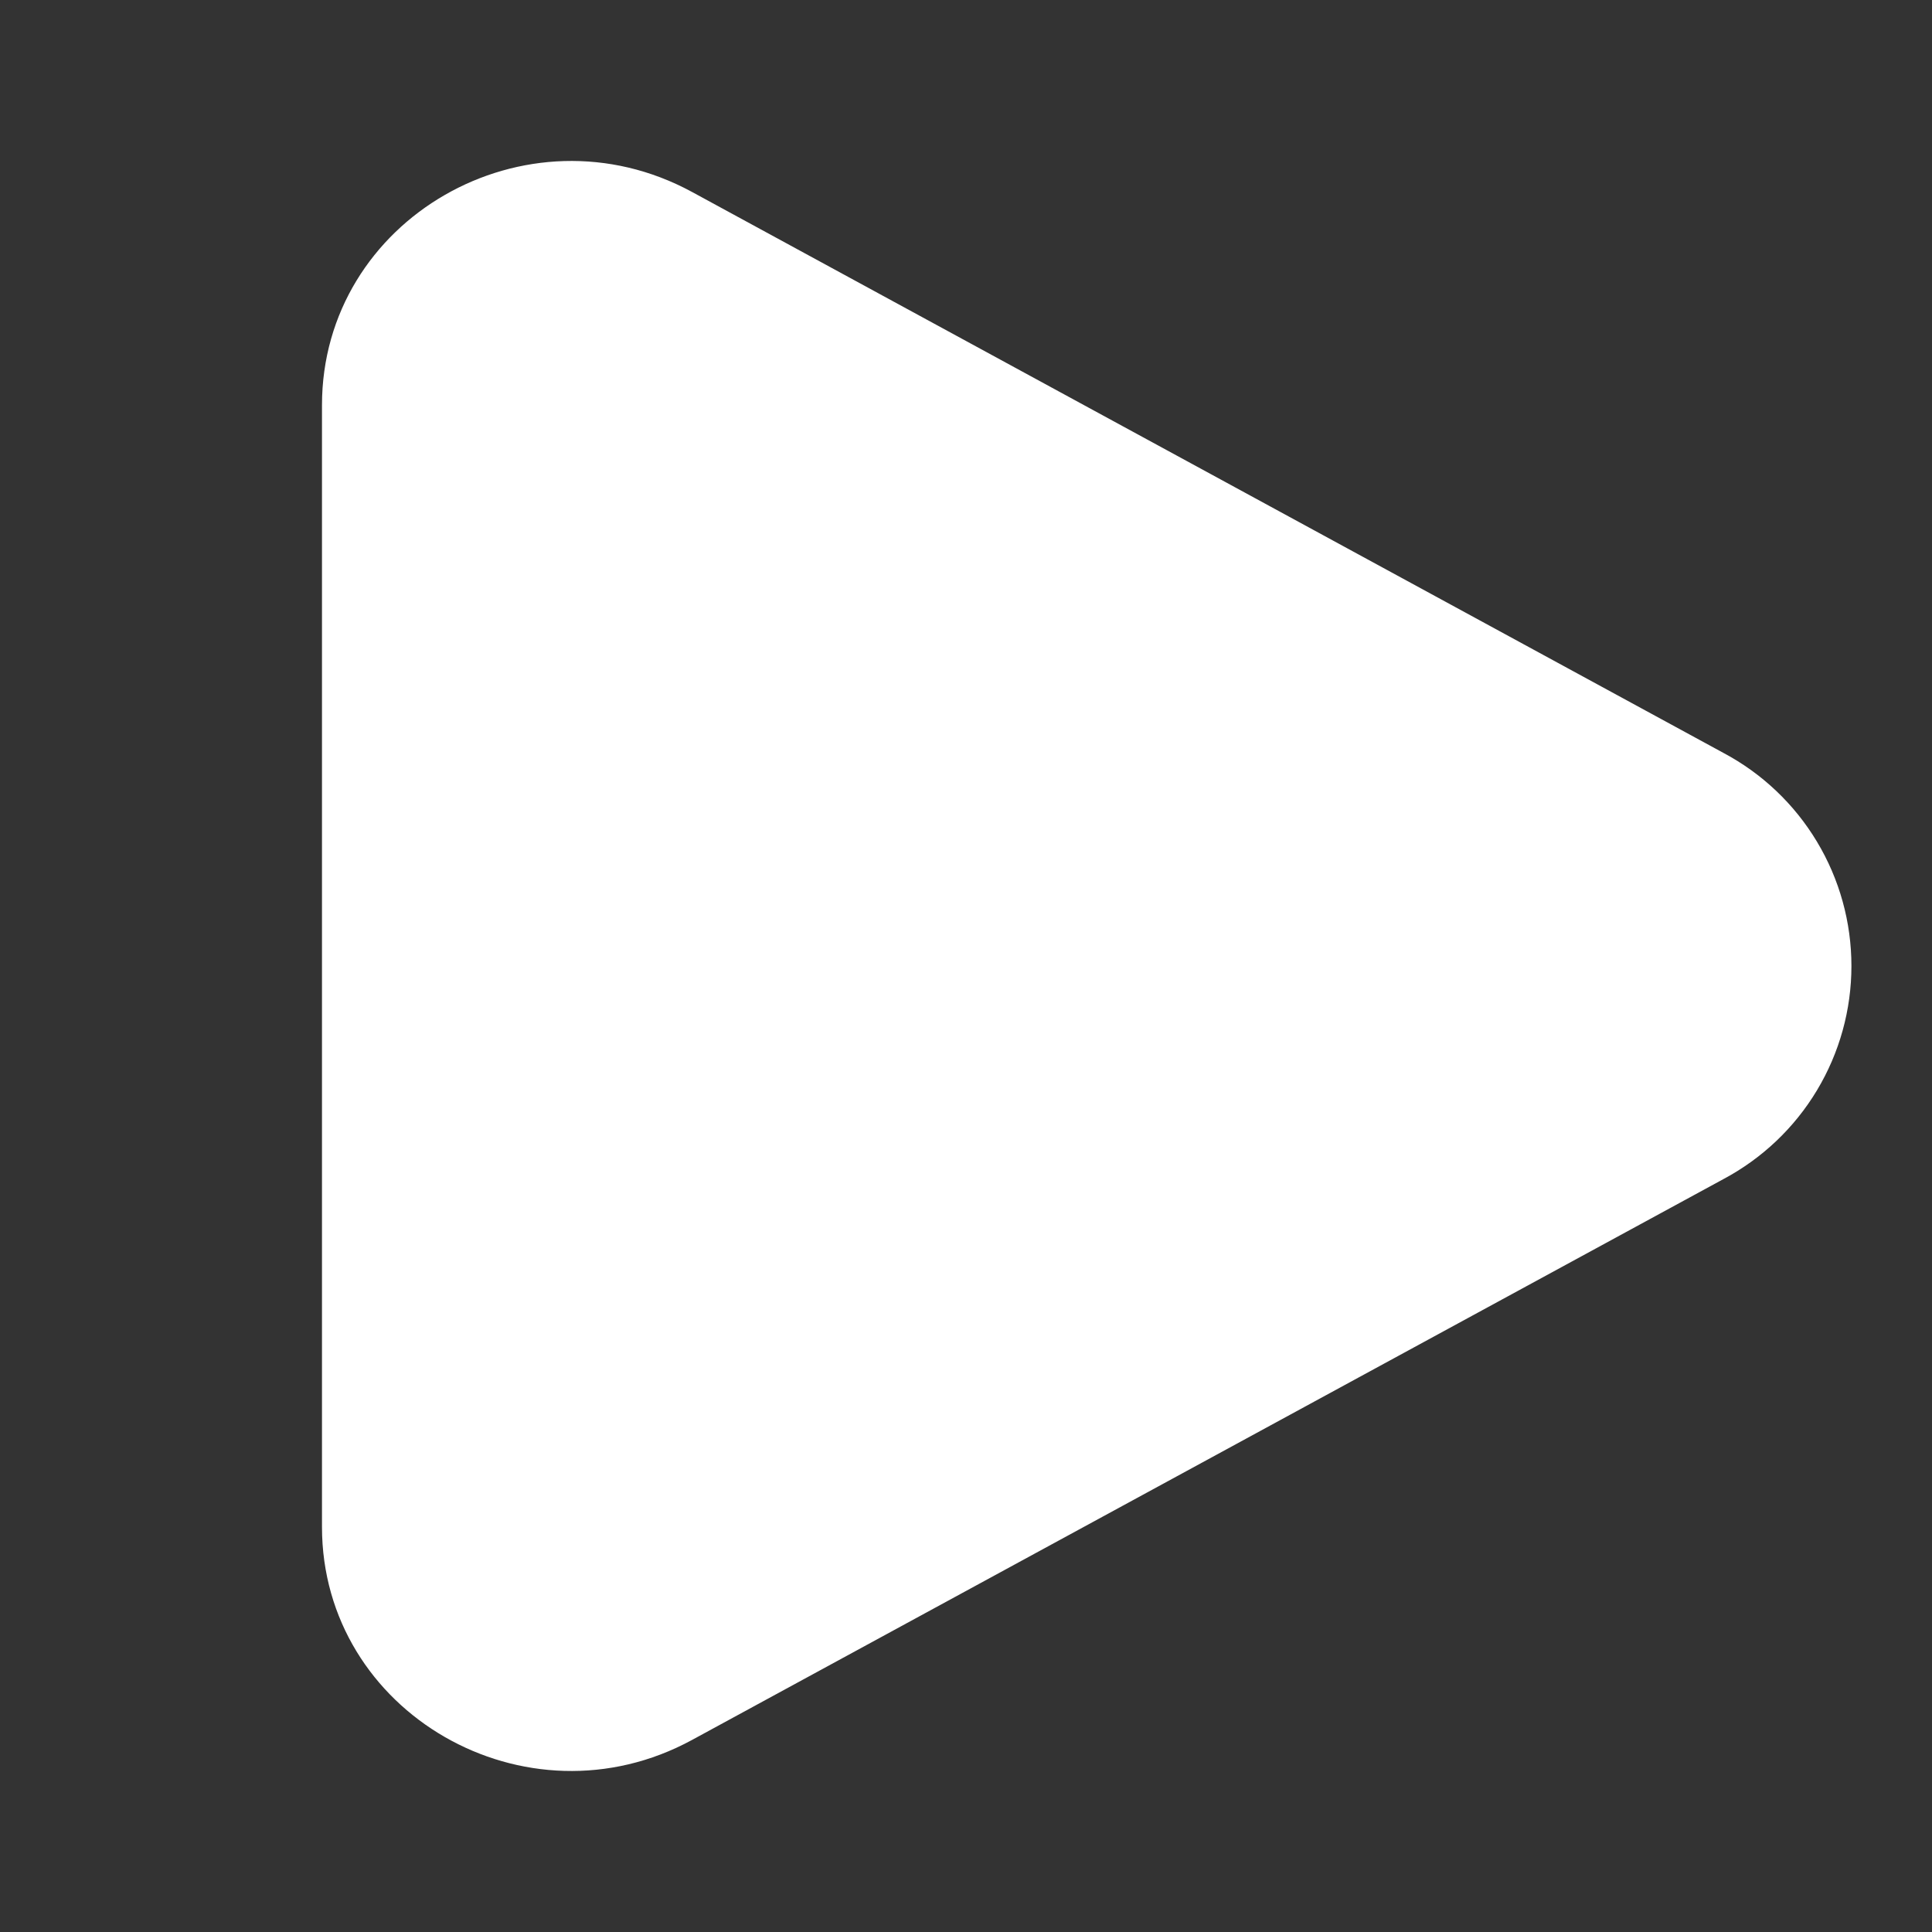 <svg width="44" height="44" viewBox="0 0 44 44" fill="none" xmlns="http://www.w3.org/2000/svg">
<rect x="0" y="0" width="44" height="44" fill="#333333" stroke="none"/>
<path d="M39.25 17.147C40.13 17.615 40.867 18.314 41.38 19.169C41.894 20.024 42.165 21.003 42.165 22C42.165 22.997 41.894 23.976 41.38 24.831C40.867 25.686 40.13 26.384 39.25 26.853L15.761 39.626C11.979 41.683 7.333 39.006 7.333 34.775V9.227C7.333 4.992 11.979 2.317 15.761 4.372L39.25 17.147Z" fill="white"/>
</svg>
